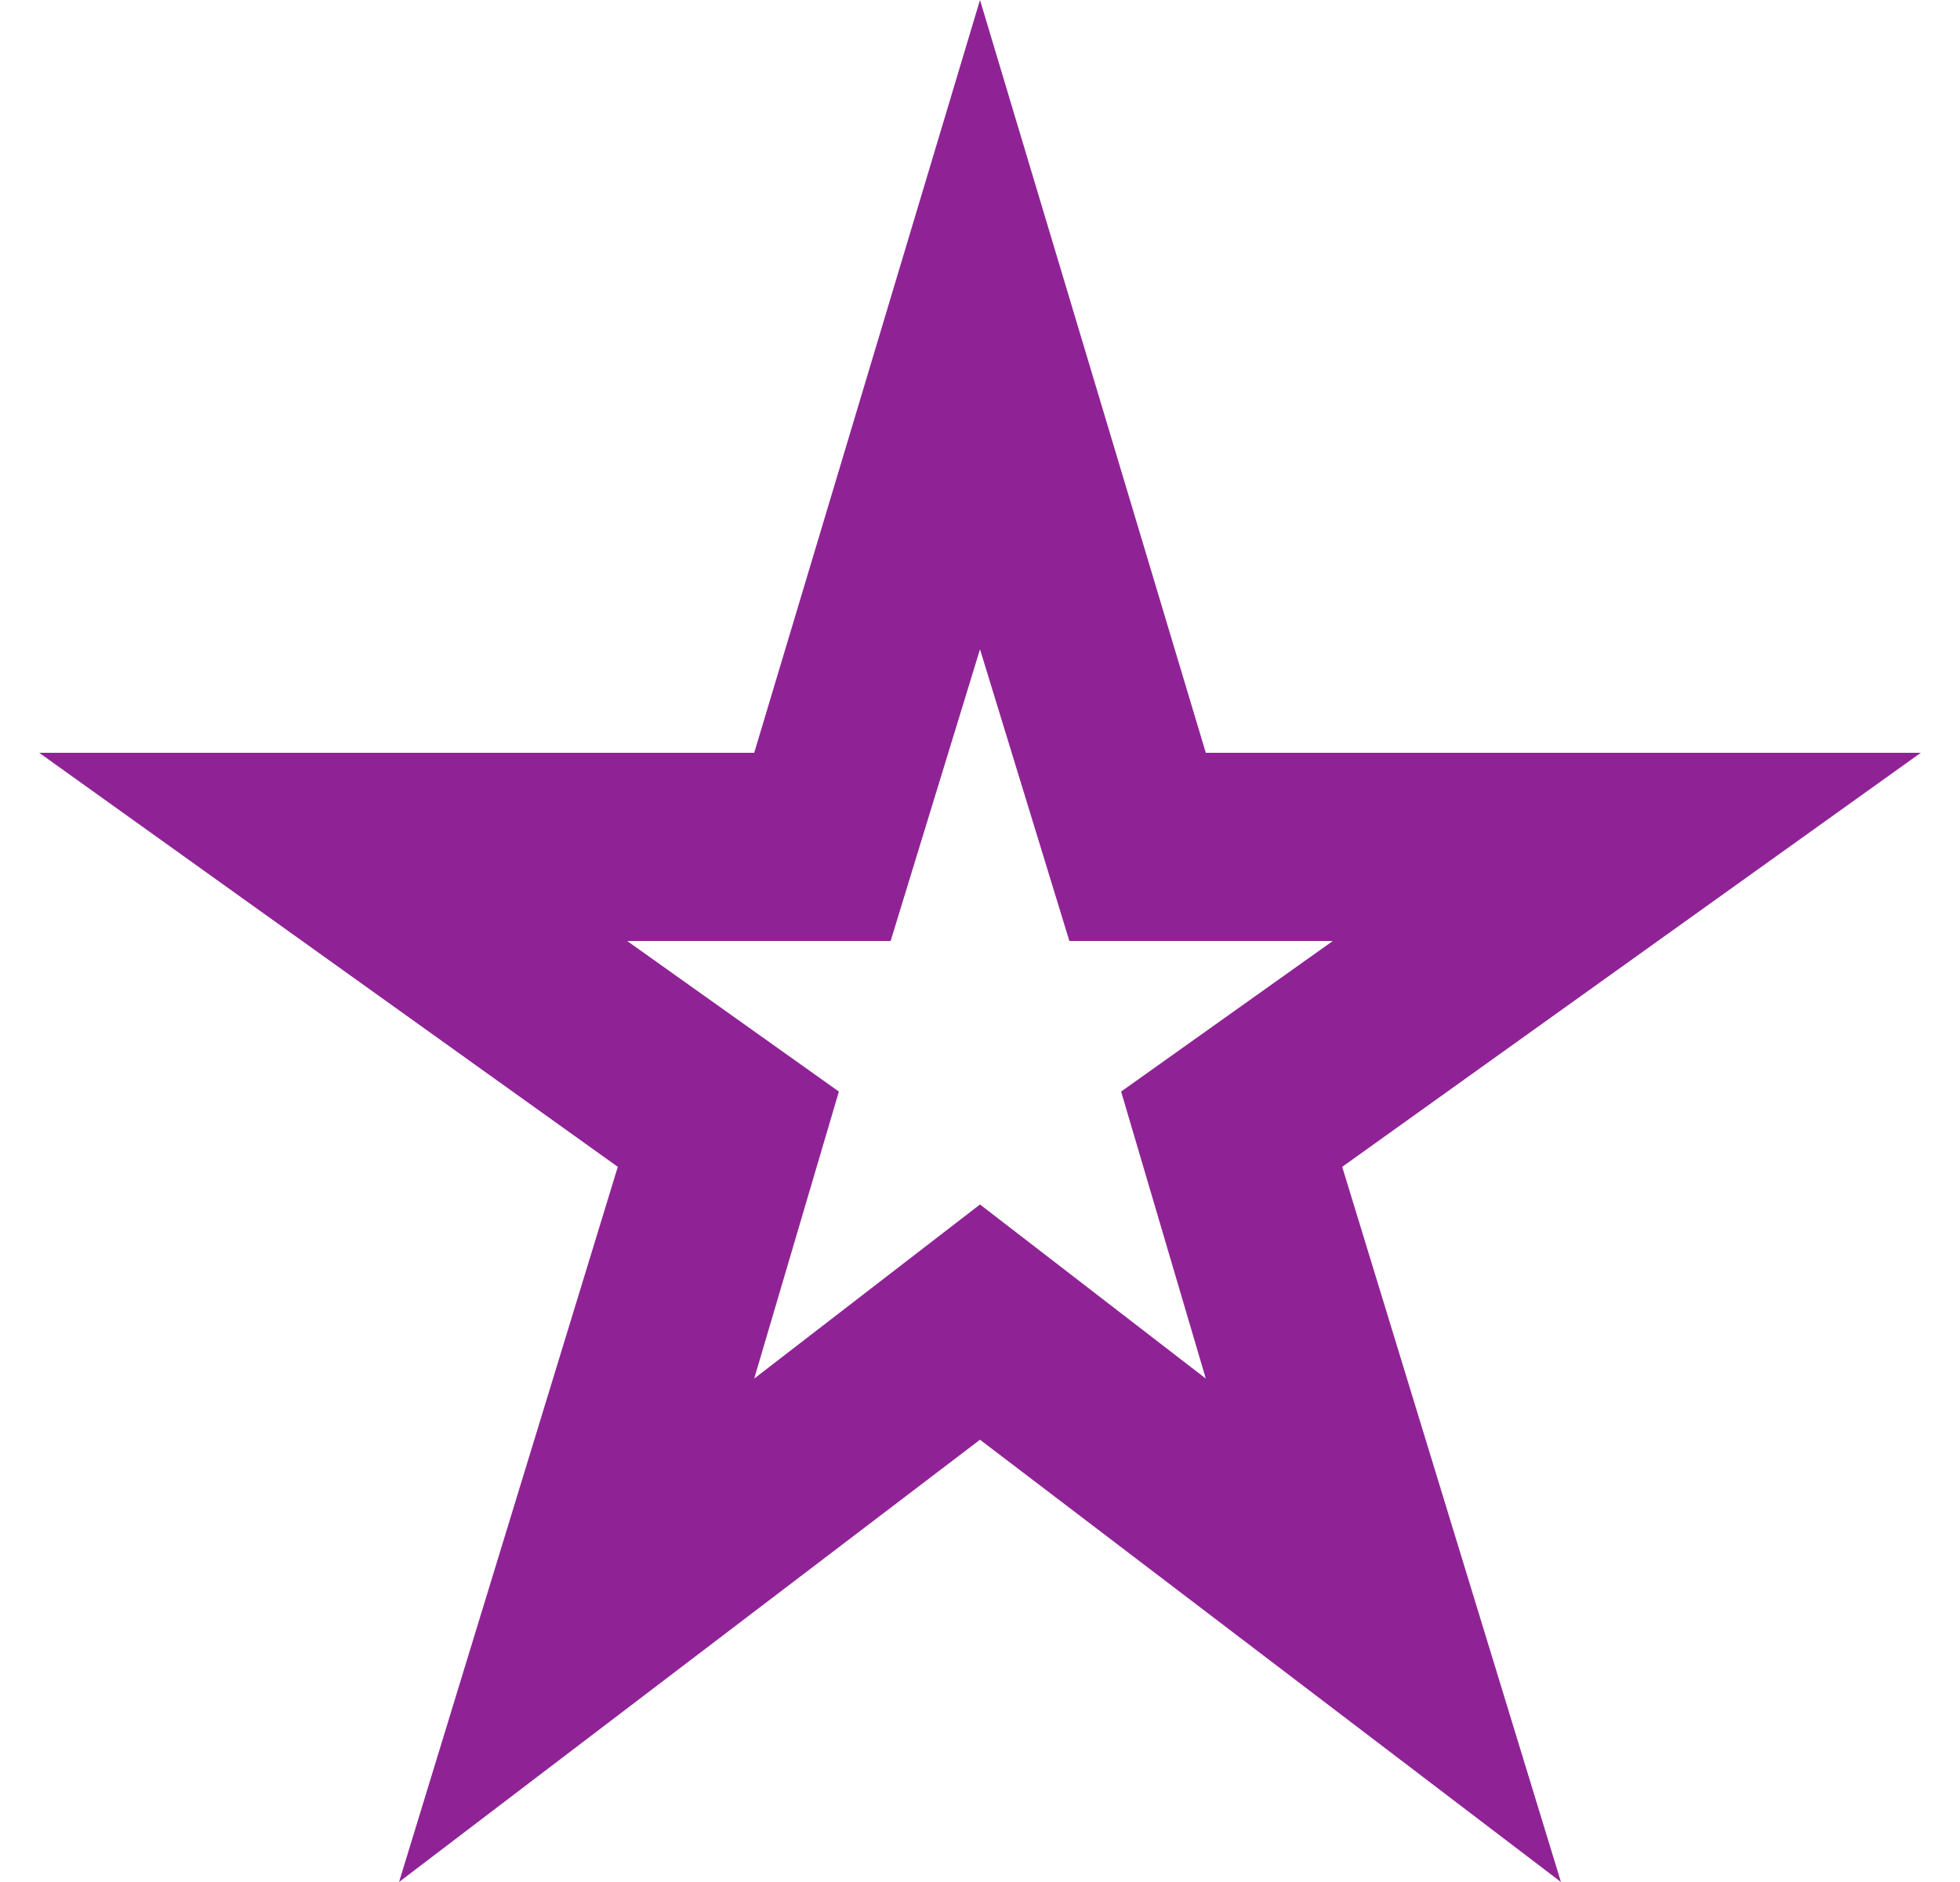 <svg width="25" height="24" viewBox="0 0 25 24" fill="none" xmlns="http://www.w3.org/2000/svg">
<path d="M9.62 17.58L12.5 15.36L15.38 17.58L14.3 13.92L17 12H13.64L12.5 8.28L11.36 12H8L10.7 13.92L9.62 17.58ZM5.09 24L7.88 14.88L0.5 9.6H9.62L12.5 0L15.38 9.6H24.5L17.12 14.88L19.91 24L12.5 18.36L5.09 24Z" fill="#8F2396"/>
</svg>
